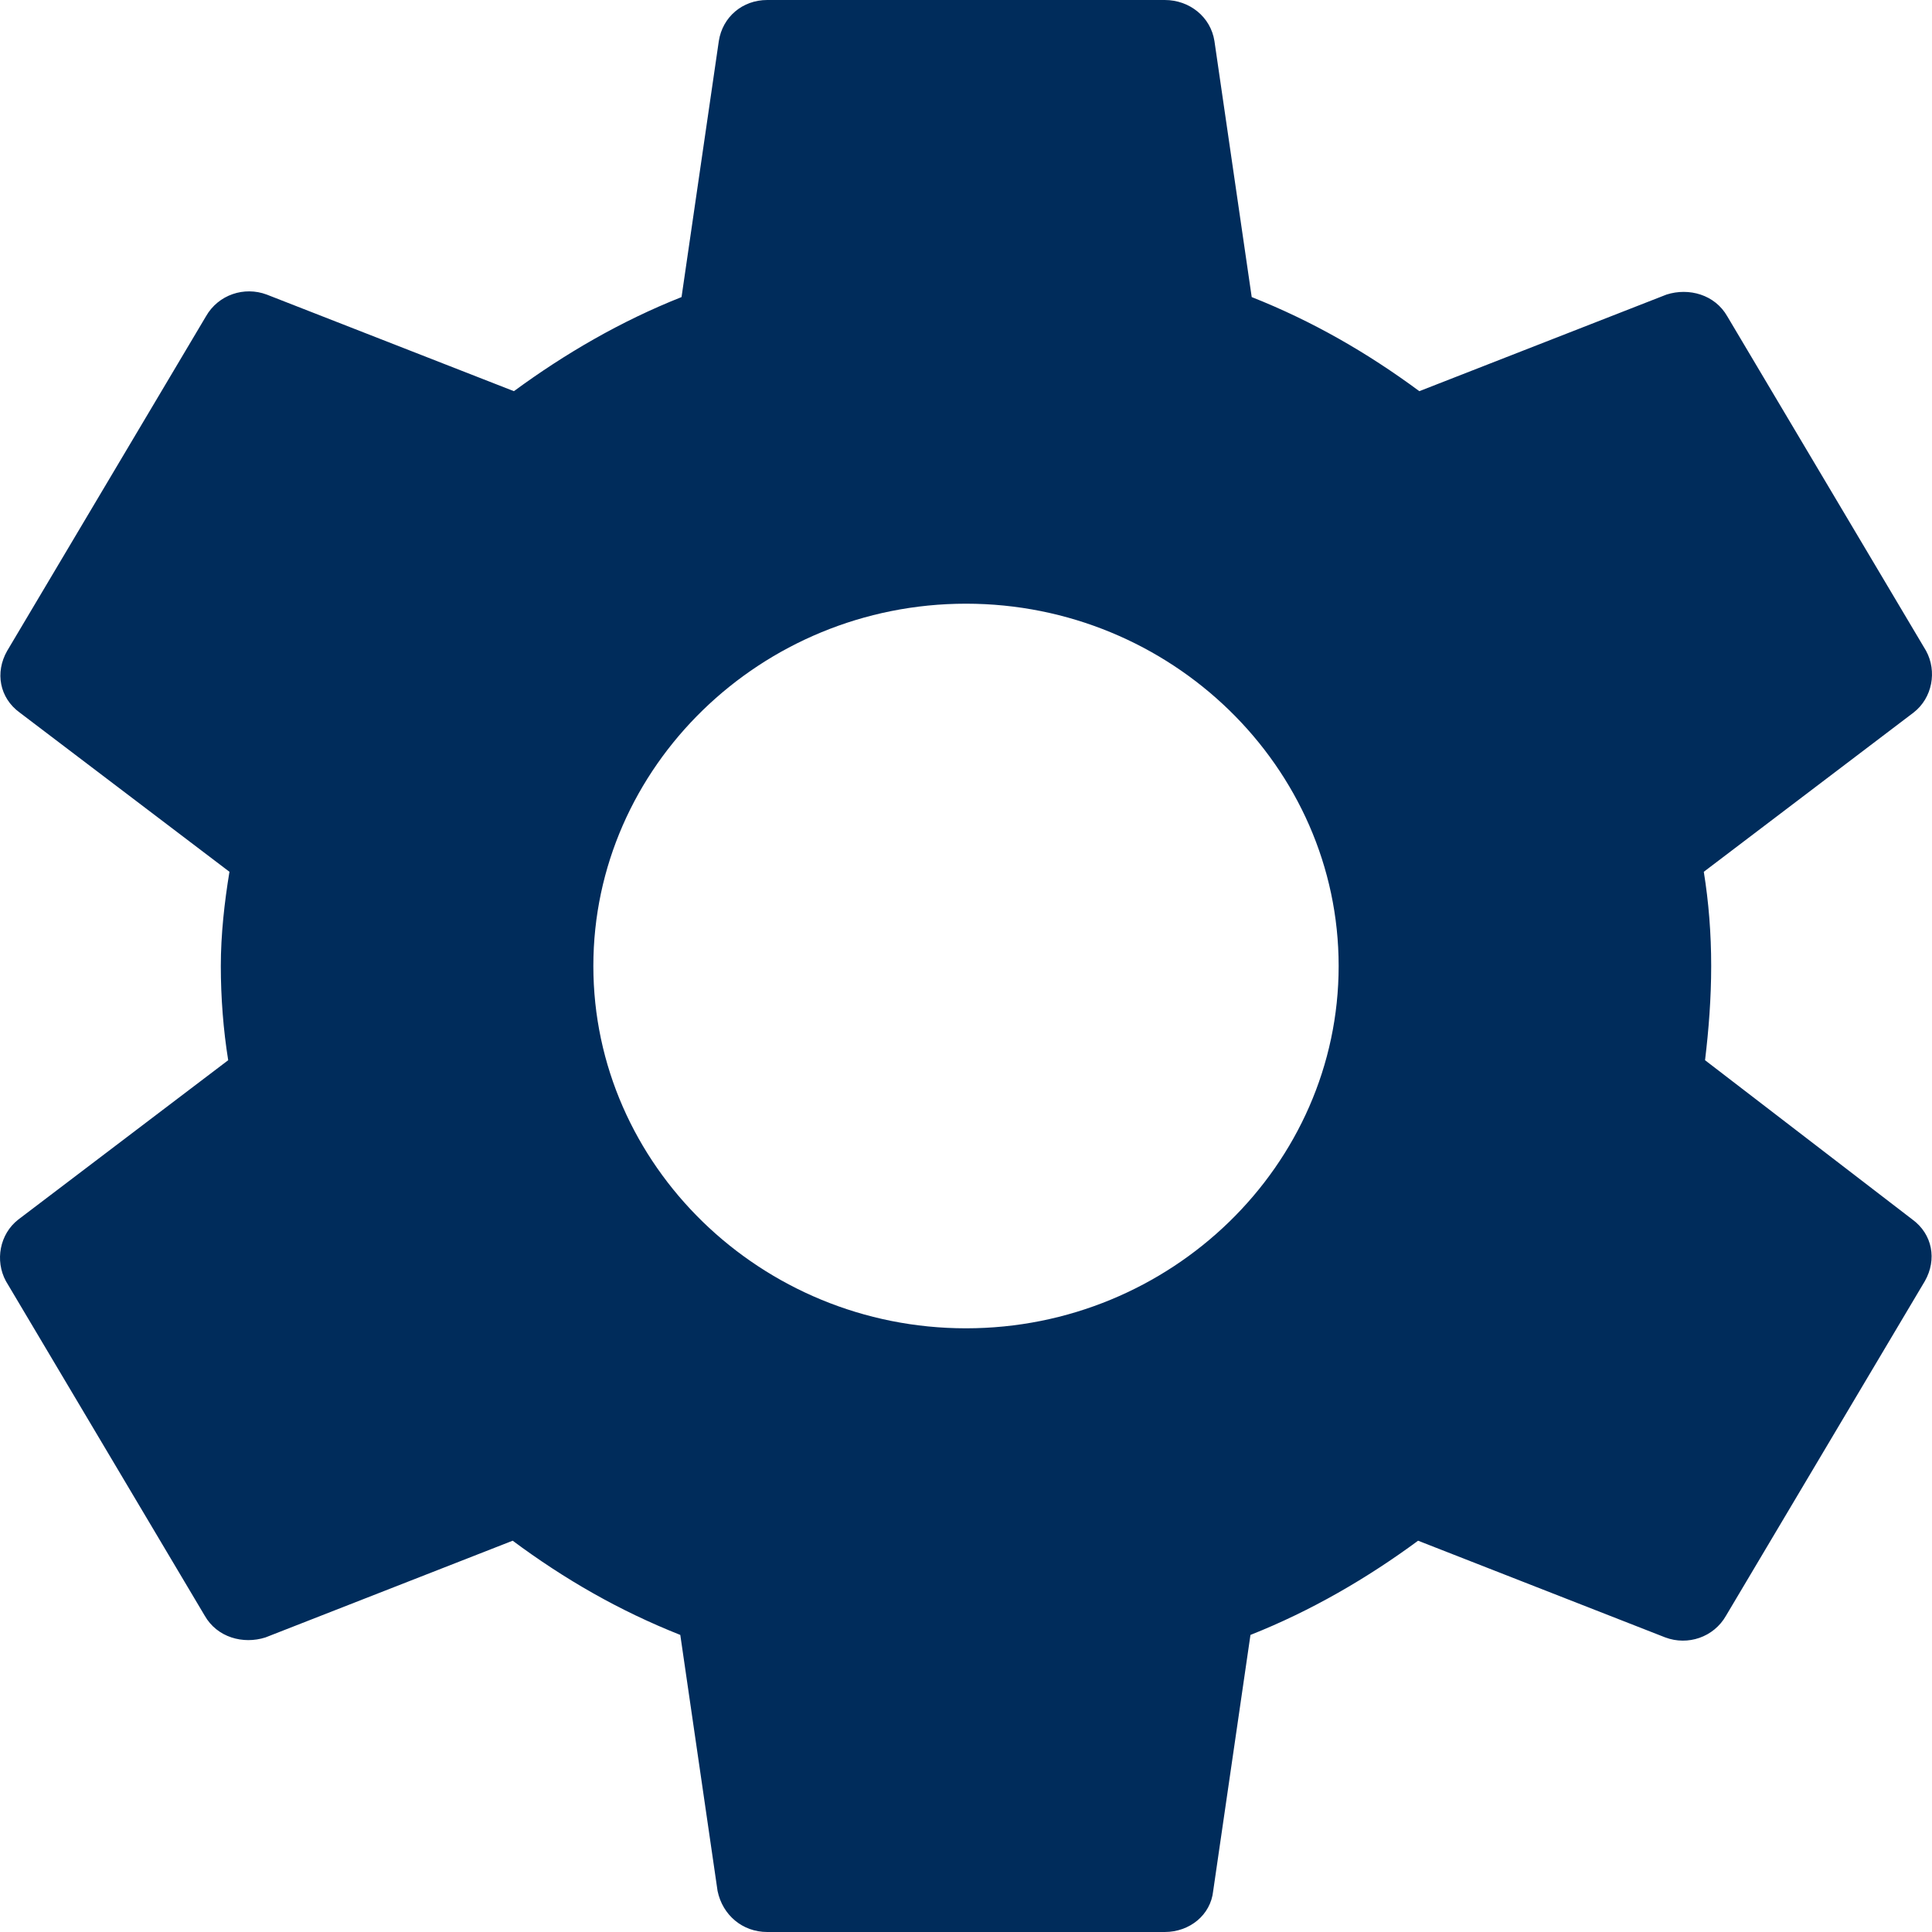 <svg width="17" height="17" viewBox="0 0 17 17" fill="none" xmlns="http://www.w3.org/2000/svg">
<path d="M15.003 9.329C15.035 9.063 15.057 8.787 15.057 8.5C15.057 8.213 15.035 7.937 14.992 7.671L16.839 6.269C17.003 6.141 17.046 5.907 16.948 5.727L15.199 2.784C15.09 2.592 14.861 2.529 14.664 2.592L12.489 3.442C12.03 3.103 11.549 2.826 11.014 2.614L10.686 0.361C10.653 0.149 10.467 0 10.249 0H6.751C6.533 0 6.358 0.149 6.325 0.361L5.997 2.614C5.462 2.826 4.97 3.113 4.522 3.442L2.347 2.592C2.15 2.518 1.921 2.592 1.812 2.784L0.063 5.727C-0.046 5.918 -0.003 6.141 0.172 6.269L2.019 7.671C1.975 7.937 1.943 8.224 1.943 8.5C1.943 8.776 1.965 9.063 2.008 9.329L0.161 10.731C-0.003 10.859 -0.046 11.092 0.052 11.273L1.801 14.216C1.91 14.408 2.139 14.471 2.336 14.408L4.511 13.557C4.97 13.898 5.451 14.174 5.986 14.386L6.314 16.639C6.358 16.851 6.533 17 6.751 17H10.249C10.467 17 10.653 16.851 10.675 16.639L11.003 14.386C11.538 14.174 12.03 13.887 12.478 13.557L14.653 14.408C14.85 14.482 15.079 14.408 15.188 14.216L16.937 11.273C17.046 11.082 17.003 10.859 16.828 10.731L15.003 9.329ZM8.5 11.688C6.697 11.688 5.221 10.253 5.221 8.5C5.221 6.747 6.697 5.312 8.5 5.312C10.303 5.312 11.779 6.747 11.779 8.5C11.779 10.253 10.303 11.688 8.5 11.688Z" fill="#002C5B"/>
</svg>
